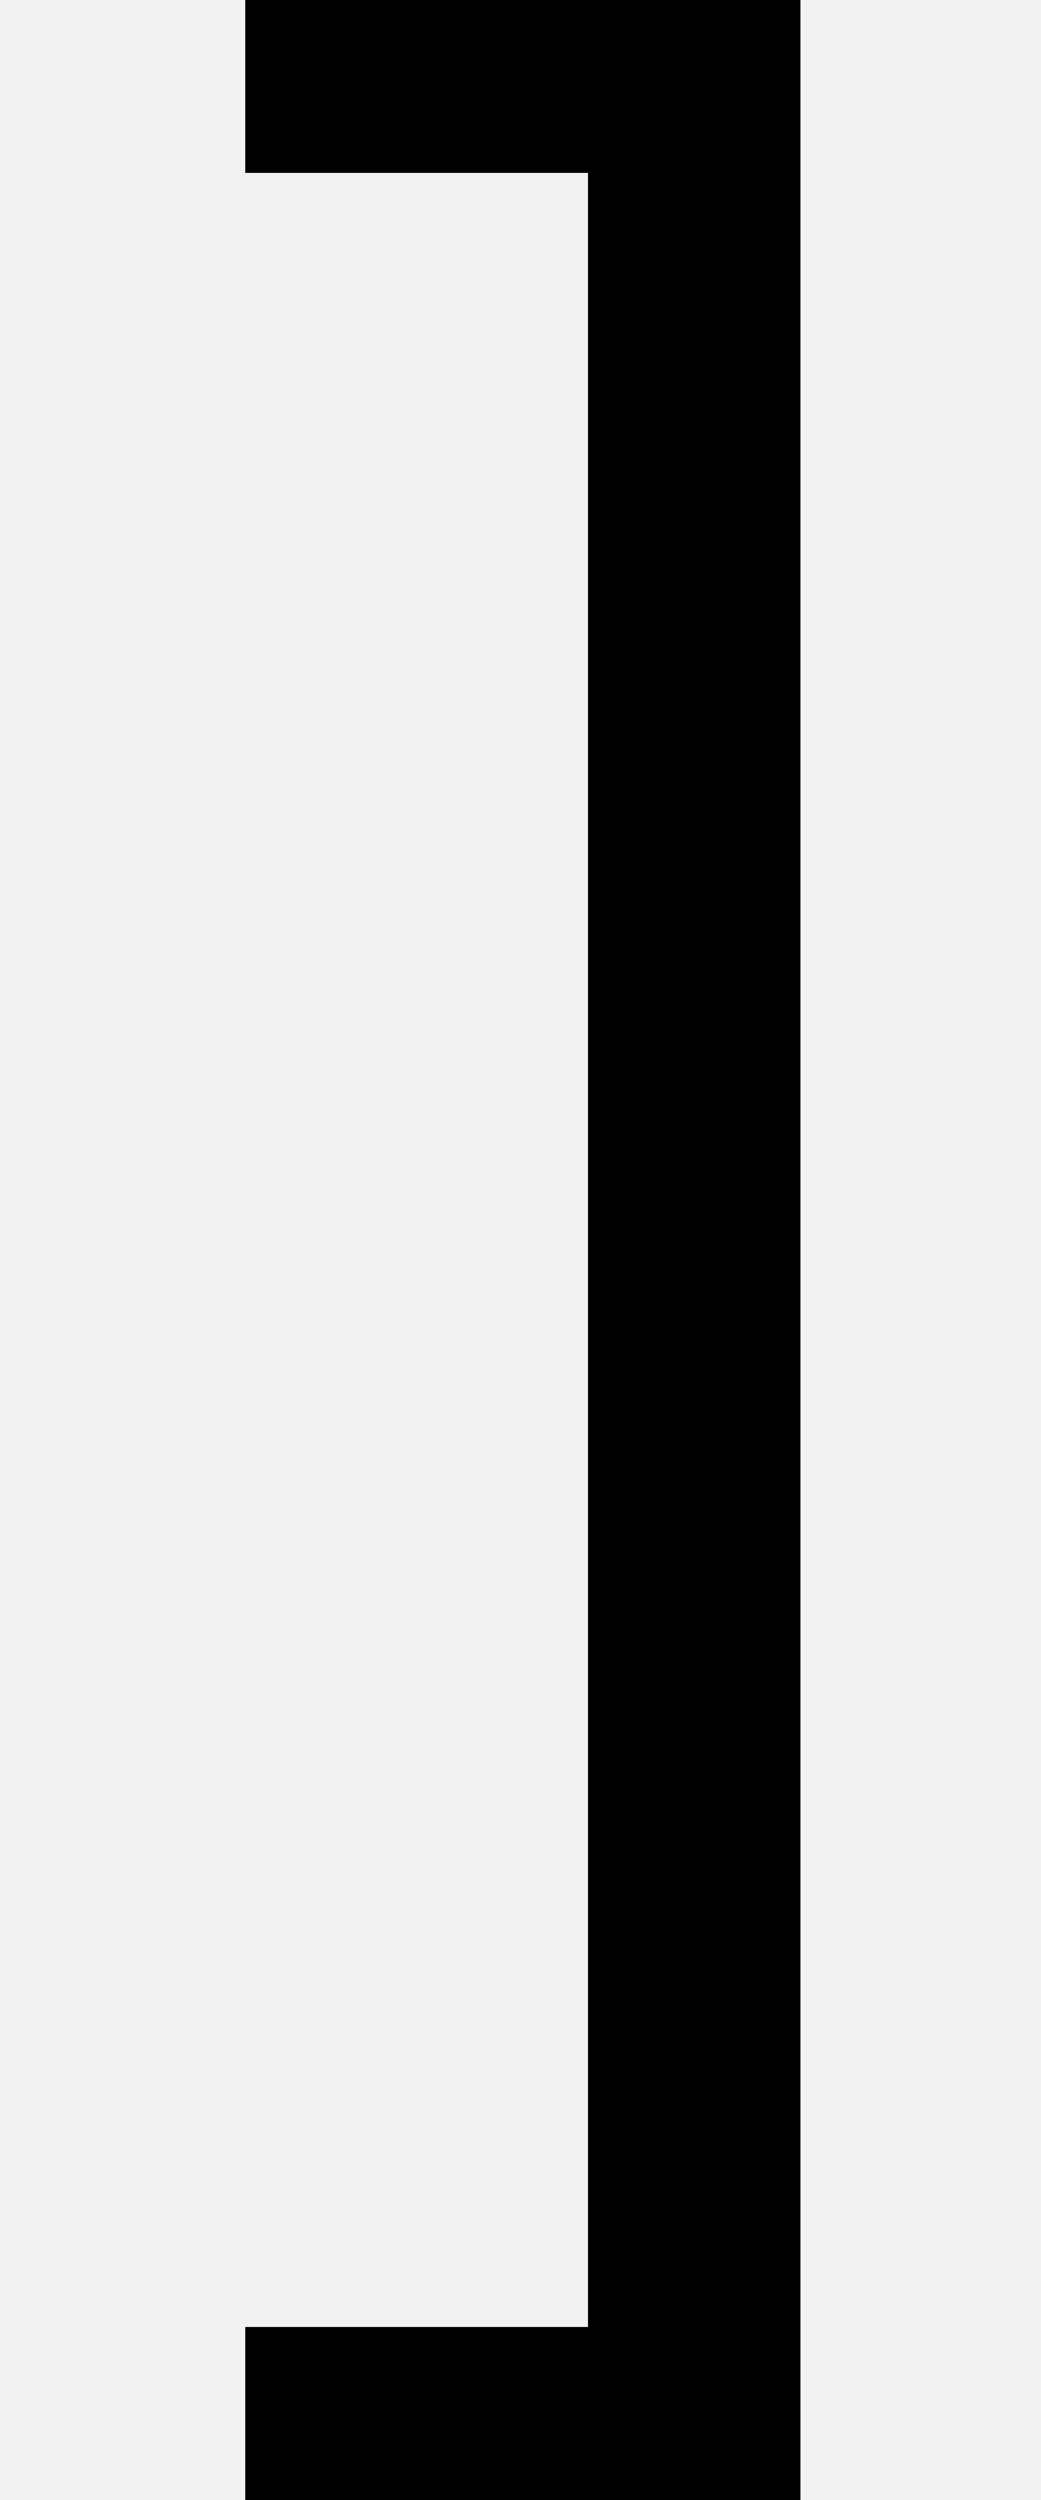 <svg xmlns="http://www.w3.org/2000/svg" xmlns:xlink="http://www.w3.org/1999/xlink" width="30" height="72" viewBox="0 0 30 72">
  <rect x="0" y="0" width="30" height="72" fill="#808080" stroke="none"/>
  <defs>
    <clipPath id="clip-Curly_brace_8">
      <rect width="30" height="72"/>
    </clipPath>
  </defs>
  <g id="Curly_brace_8" data-name="Curly brace 8" clip-path="url(#clip-Curly_brace_8)">
    <rect width="30" height="72" fill="#f2f2f2"/>
    <g   transform="translate(7.064)">
      <path id="Path_254" data-name="Path 254" d="M4401.877,378.6V316.562H4392v-4.979H4408v72H4392V378.6Z" transform="translate(-4391.996 -311.583)"/>
    </g>
  </g>
</svg>
